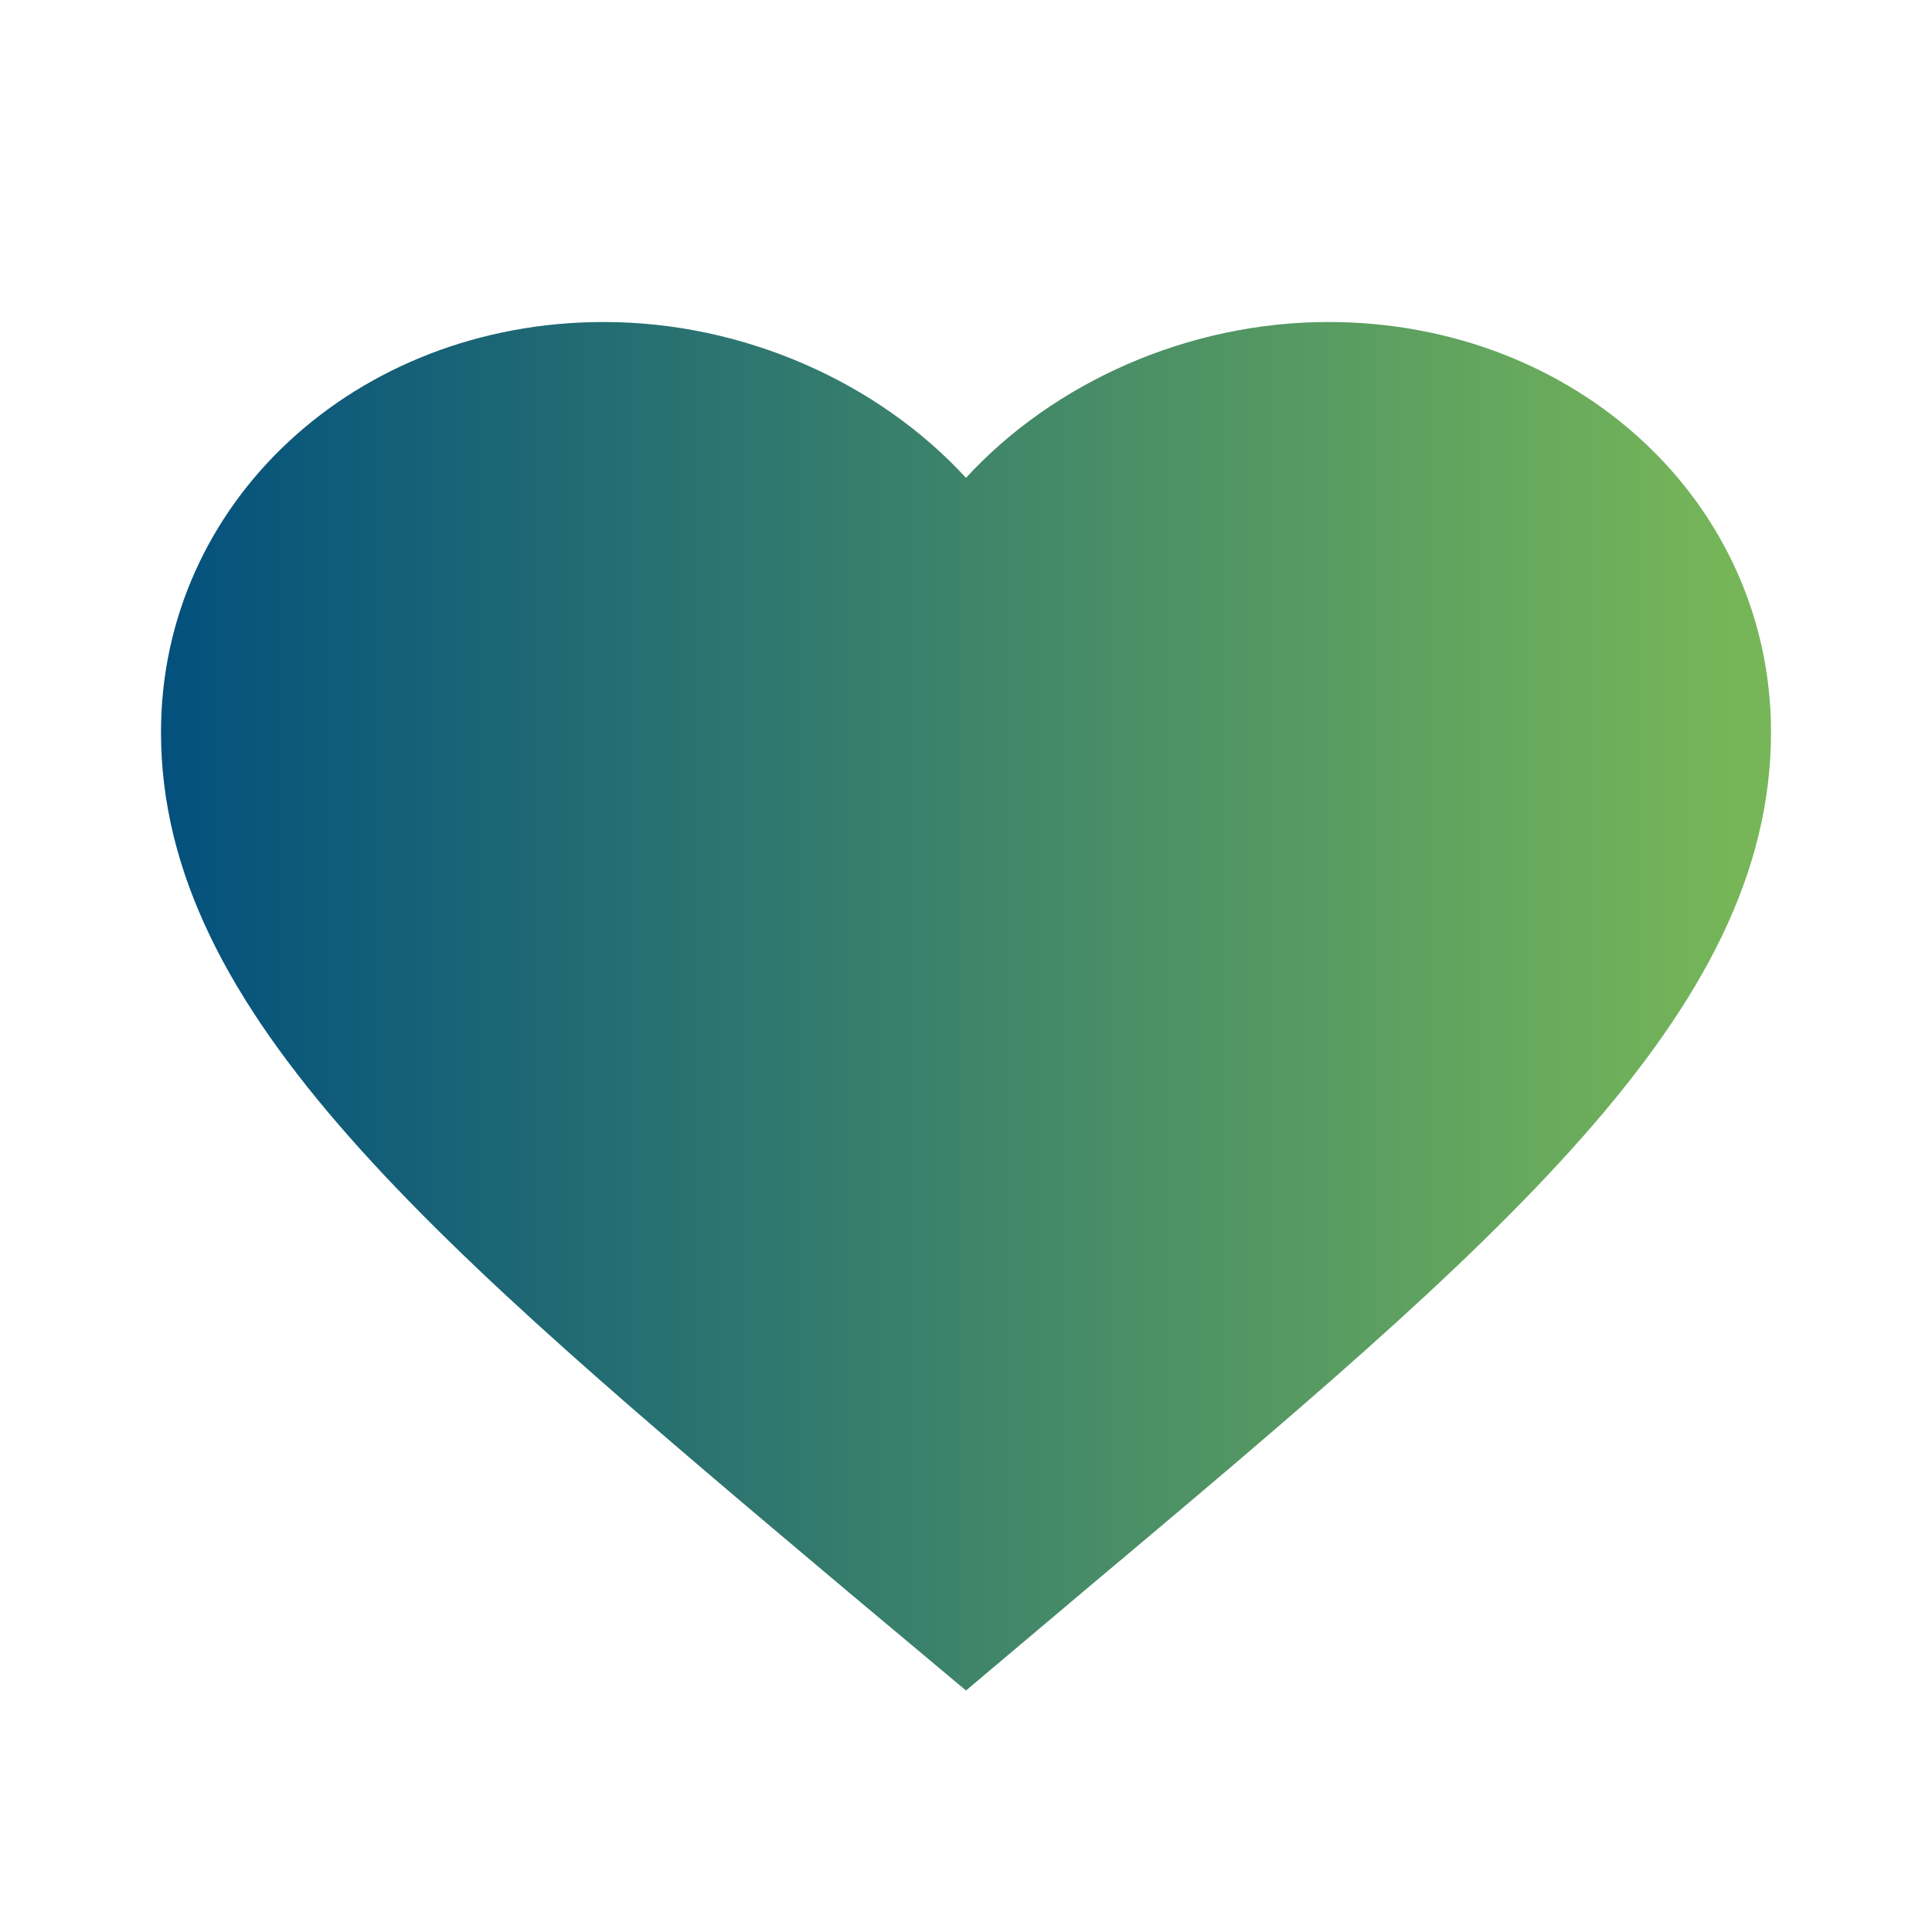 <svg width="24" height="24" viewBox="0 0 24 24" fill="none" xmlns="http://www.w3.org/2000/svg">
<path d="M16.5 4C14.76 4 13.09 4.75 12 5.936C10.91 4.75 9.24 4 7.5 4C4.42 4 2 6.242 2 9.095C2 12.597 5.4 15.451 10.55 19.786L12 21L13.45 19.777C18.6 15.451 22 12.597 22 9.095C22 6.242 19.58 4 16.5 4Z" fill="url(#paint0_linear_345_26478)"/>
<defs>
<linearGradient id="paint0_linear_345_26478" x1="2" y1="12.5" x2="22" y2="12.5" gradientUnits="userSpaceOnUse">
<stop stop-color="#03507D"/>
<stop offset="0.979" stop-color="#76B658"/>
</linearGradient>
</defs>
</svg>
